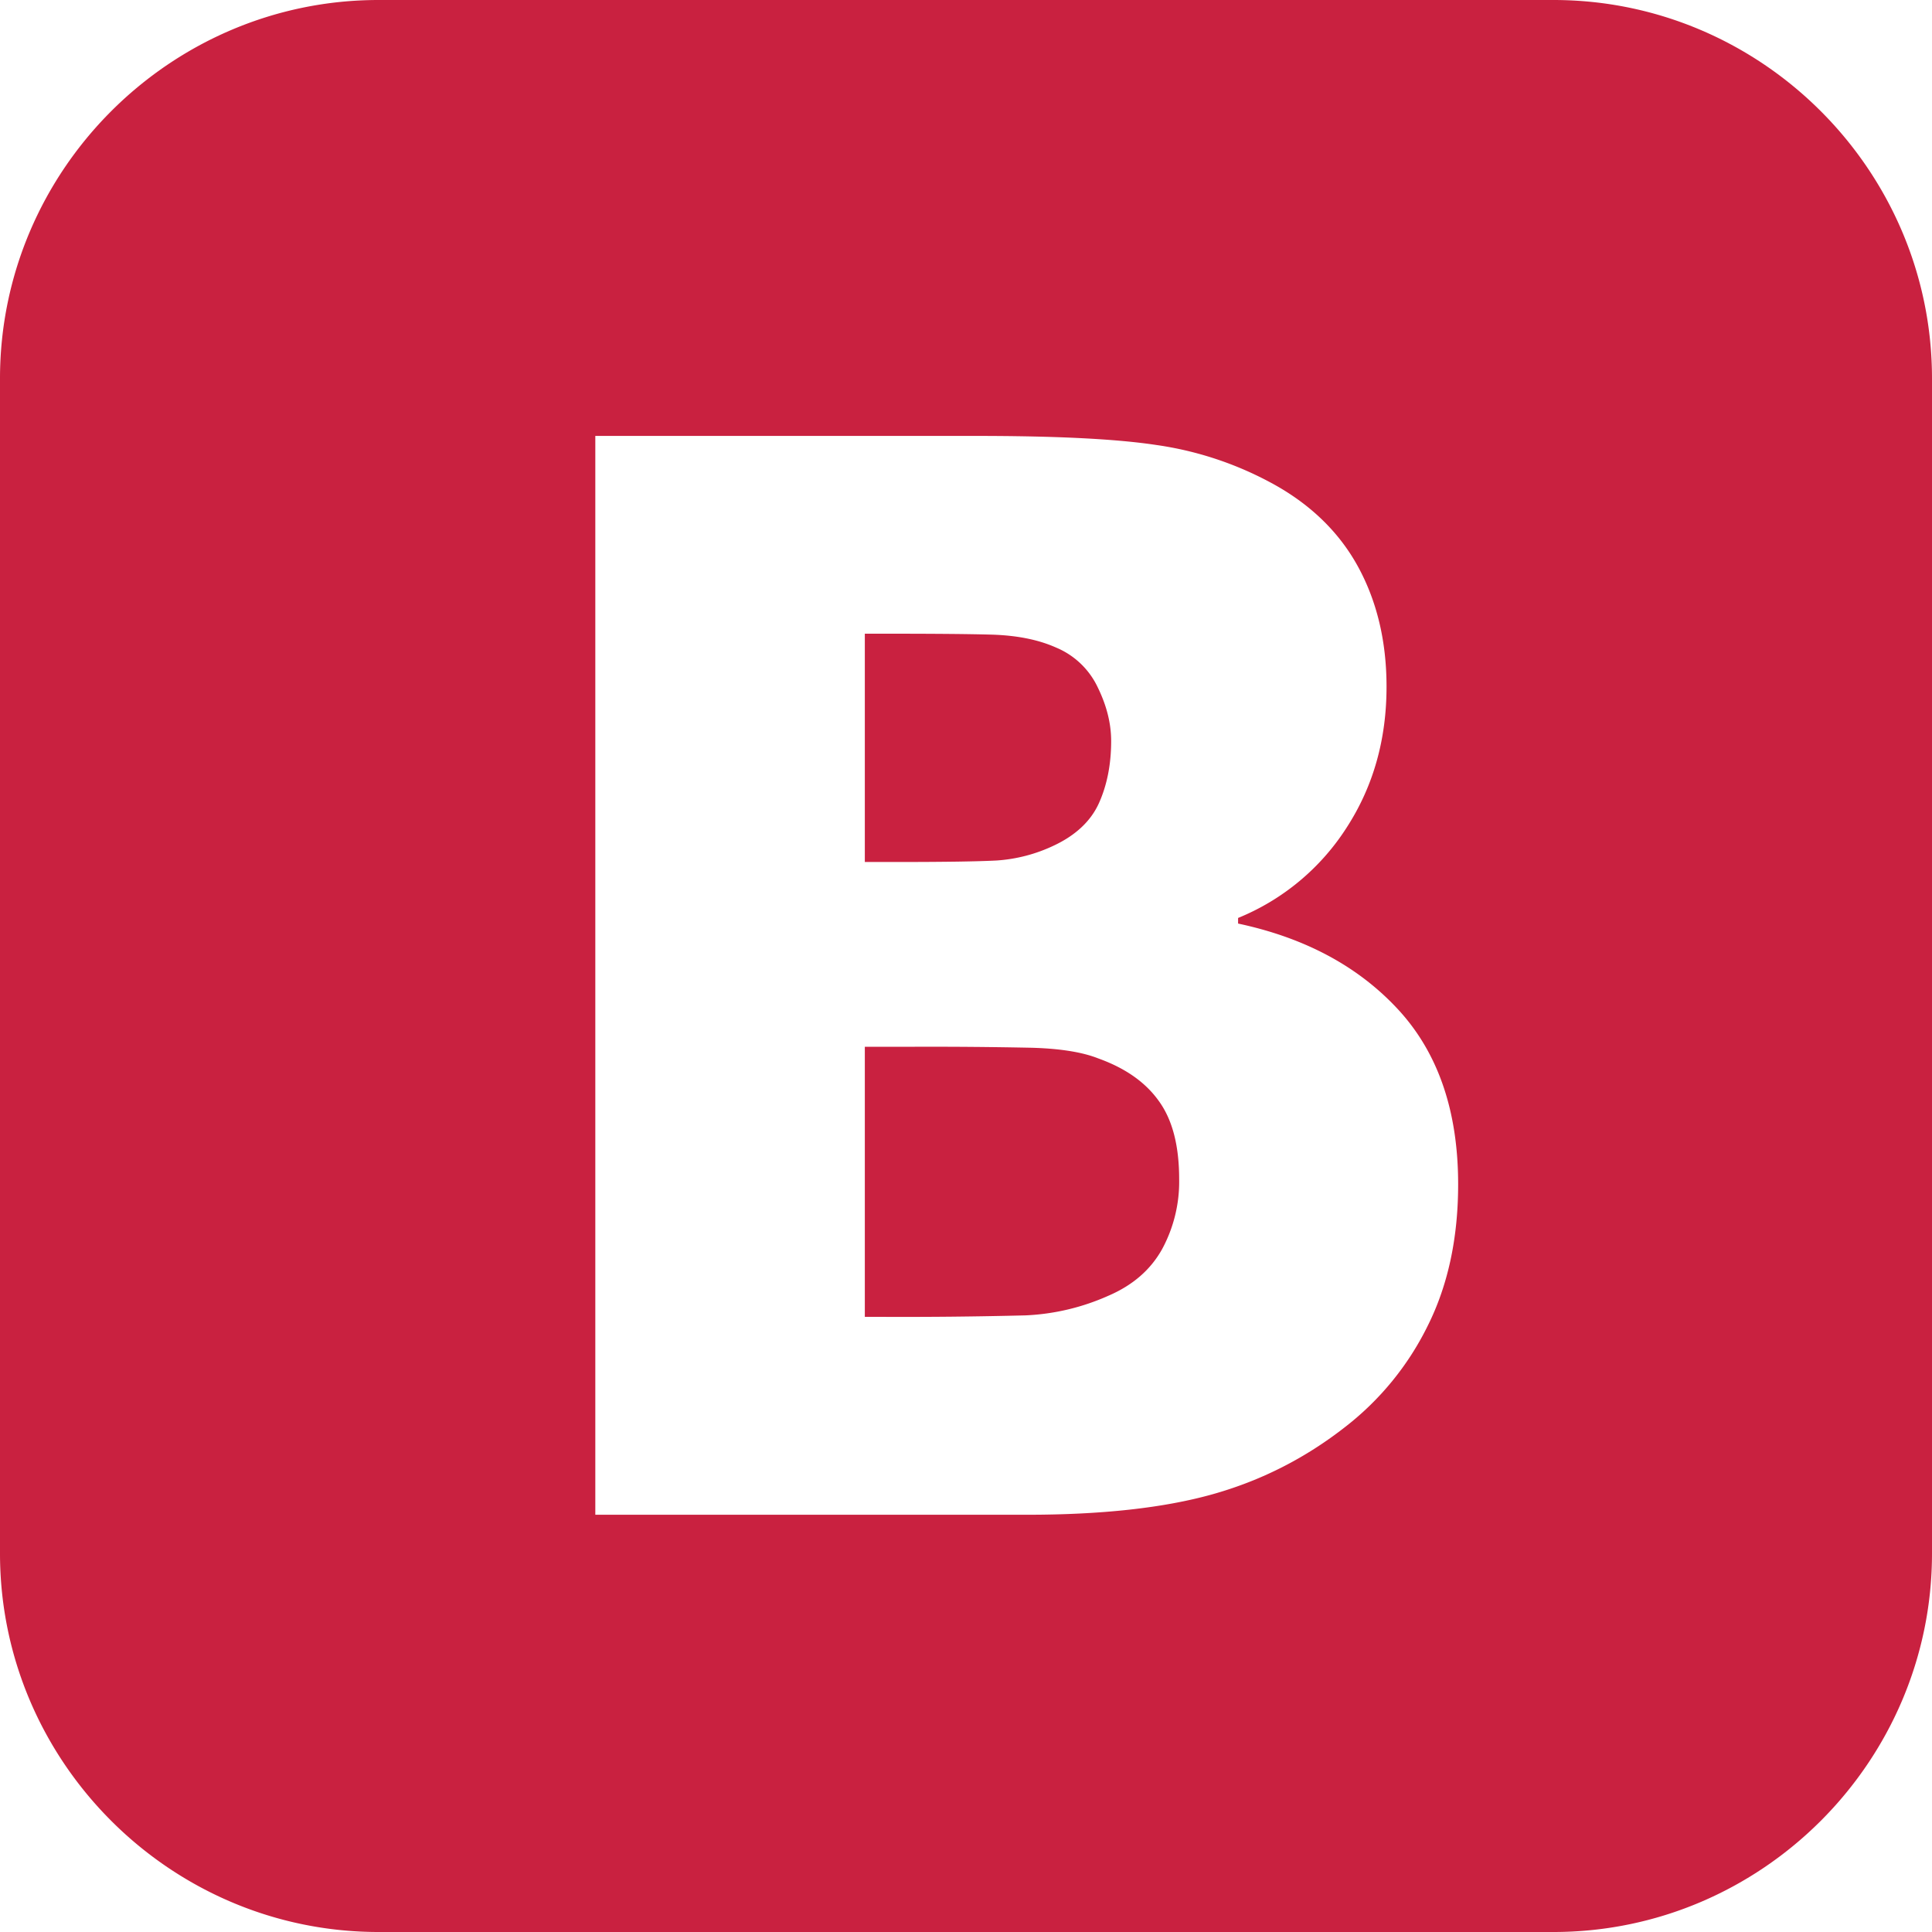 <svg width="30" height="30" fill="none" xmlns="http://www.w3.org/2000/svg"><path d="M5.878 0C2.645 0 0 2.645 0 5.878v18.244C0 27.355 2.645 30 5.878 30h18.244C27.355 30 30 27.355 30 24.122V5.878C30 2.645 27.355 0 24.122 0H5.878zm3.366 6.769h5.917c1.23 0 2.163.045 2.796.141a5.32 5.32 0 011.782.588c.599.323 1.049.757 1.345 1.295.296.54.446 1.163.446 1.87 0 .817-.204 1.543-.615 2.181a3.625 3.625 0 01-1.69 1.41v.087c1.033.22 1.862.661 2.484 1.333.622.673.933 1.578.933 2.716 0 .832-.157 1.566-.472 2.196a4.494 4.494 0 01-1.271 1.563c-.63.495-1.32.844-2.078 1.056-.753.21-1.709.316-2.872.316H9.244V6.769zm4.185 3.07v3.546h.53c.718 0 1.225-.008 1.513-.023a2.44 2.44 0 00.896-.234c.333-.157.568-.376.694-.652.127-.28.192-.604.192-.969 0-.272-.069-.549-.208-.833a1.244 1.244 0 00-.648-.619c-.276-.123-.603-.187-.984-.2-.38-.011-.944-.015-1.693-.015h-.292zm0 6.415v4.194h.227a74.71 74.71 0 002.27-.023 3.532 3.532 0 001.281-.303c.385-.165.661-.407.839-.727a2.2 2.2 0 00.264-1.082c0-.52-.103-.922-.314-1.214-.21-.296-.526-.515-.945-.665-.254-.1-.607-.154-1.053-.165a76.738 76.738 0 00-1.793-.015h-.776z" fill="#C92140"/></svg>